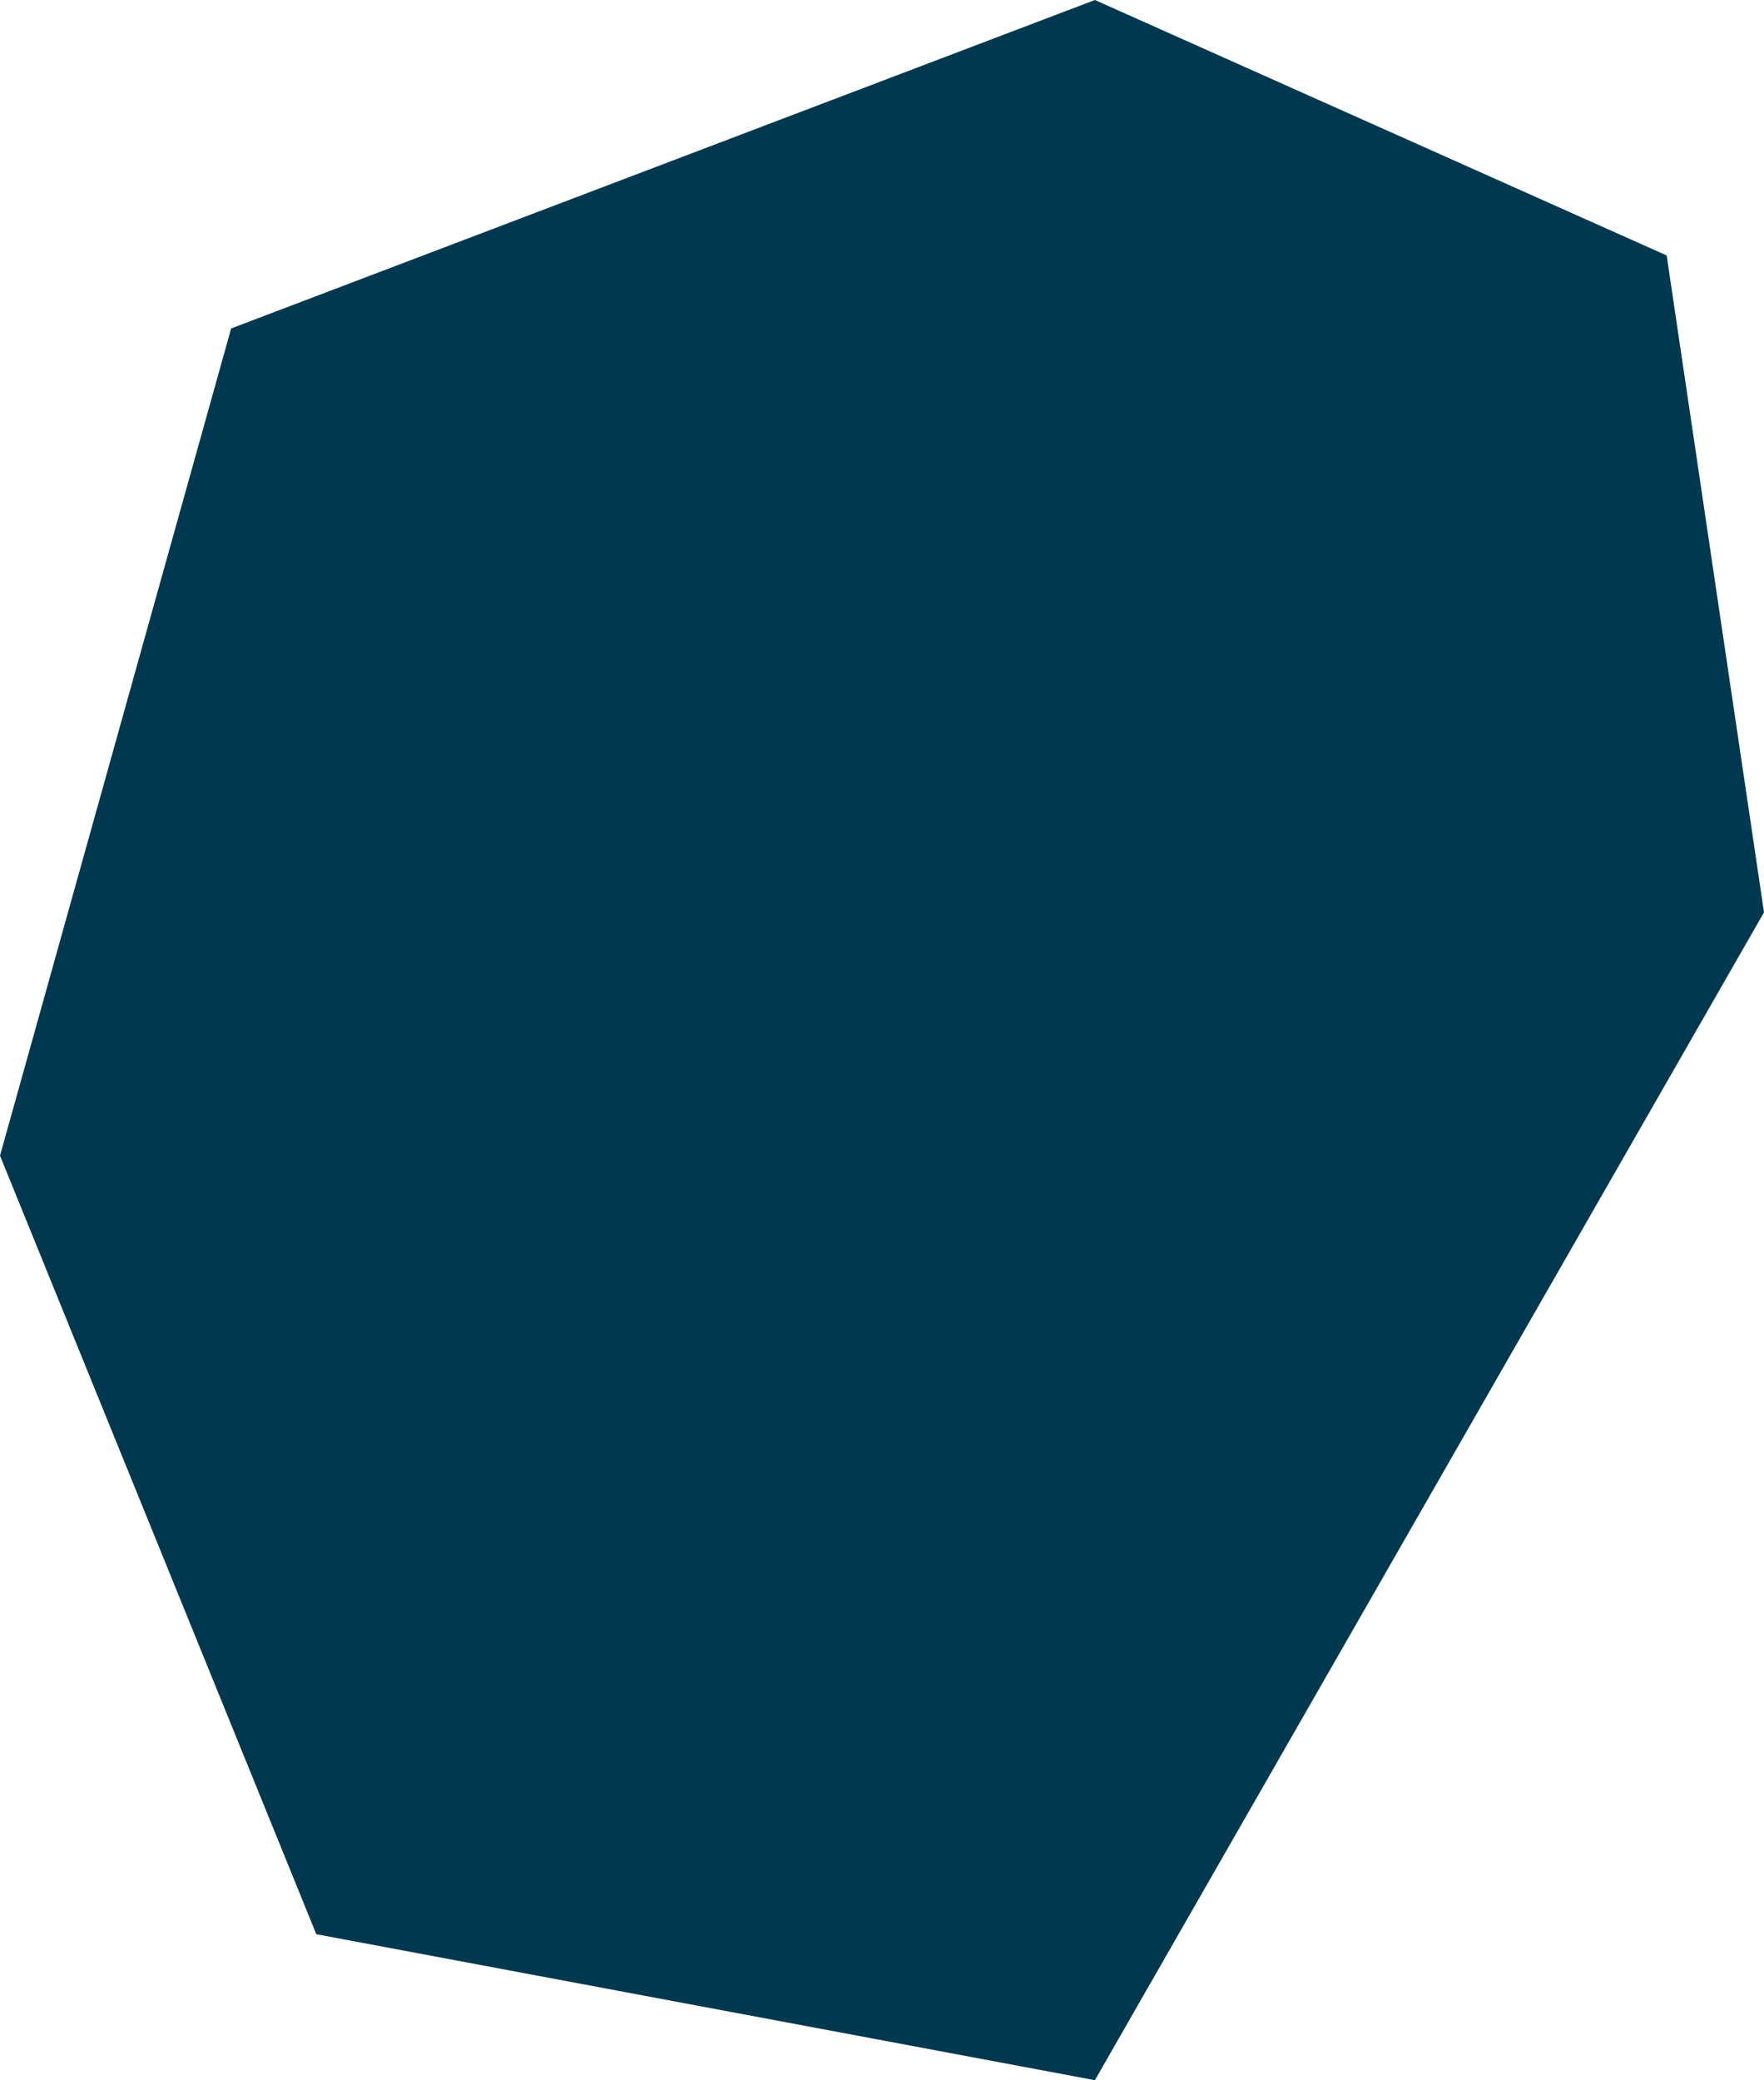 <svg xmlns="http://www.w3.org/2000/svg" xmlns:ev="http://www.w3.org/2001/xml-events" xmlns:xlink="http://www.w3.org/1999/xlink" baseProfile="full" height="0.171" version="1.1" viewBox="944.122 464.035 0.145 0.171" width="0.145" fill="#00394f">
	<defs/>
	<path class="land" d="M 944.267,464.11 L 944.212,464.206 L 944.148,464.194 L 944.122,464.13 L 944.141,464.062 L 944.212,464.035 L 944.259,464.056 L 944.267,464.11" id="NR" title="Nauru"/>
</svg>

